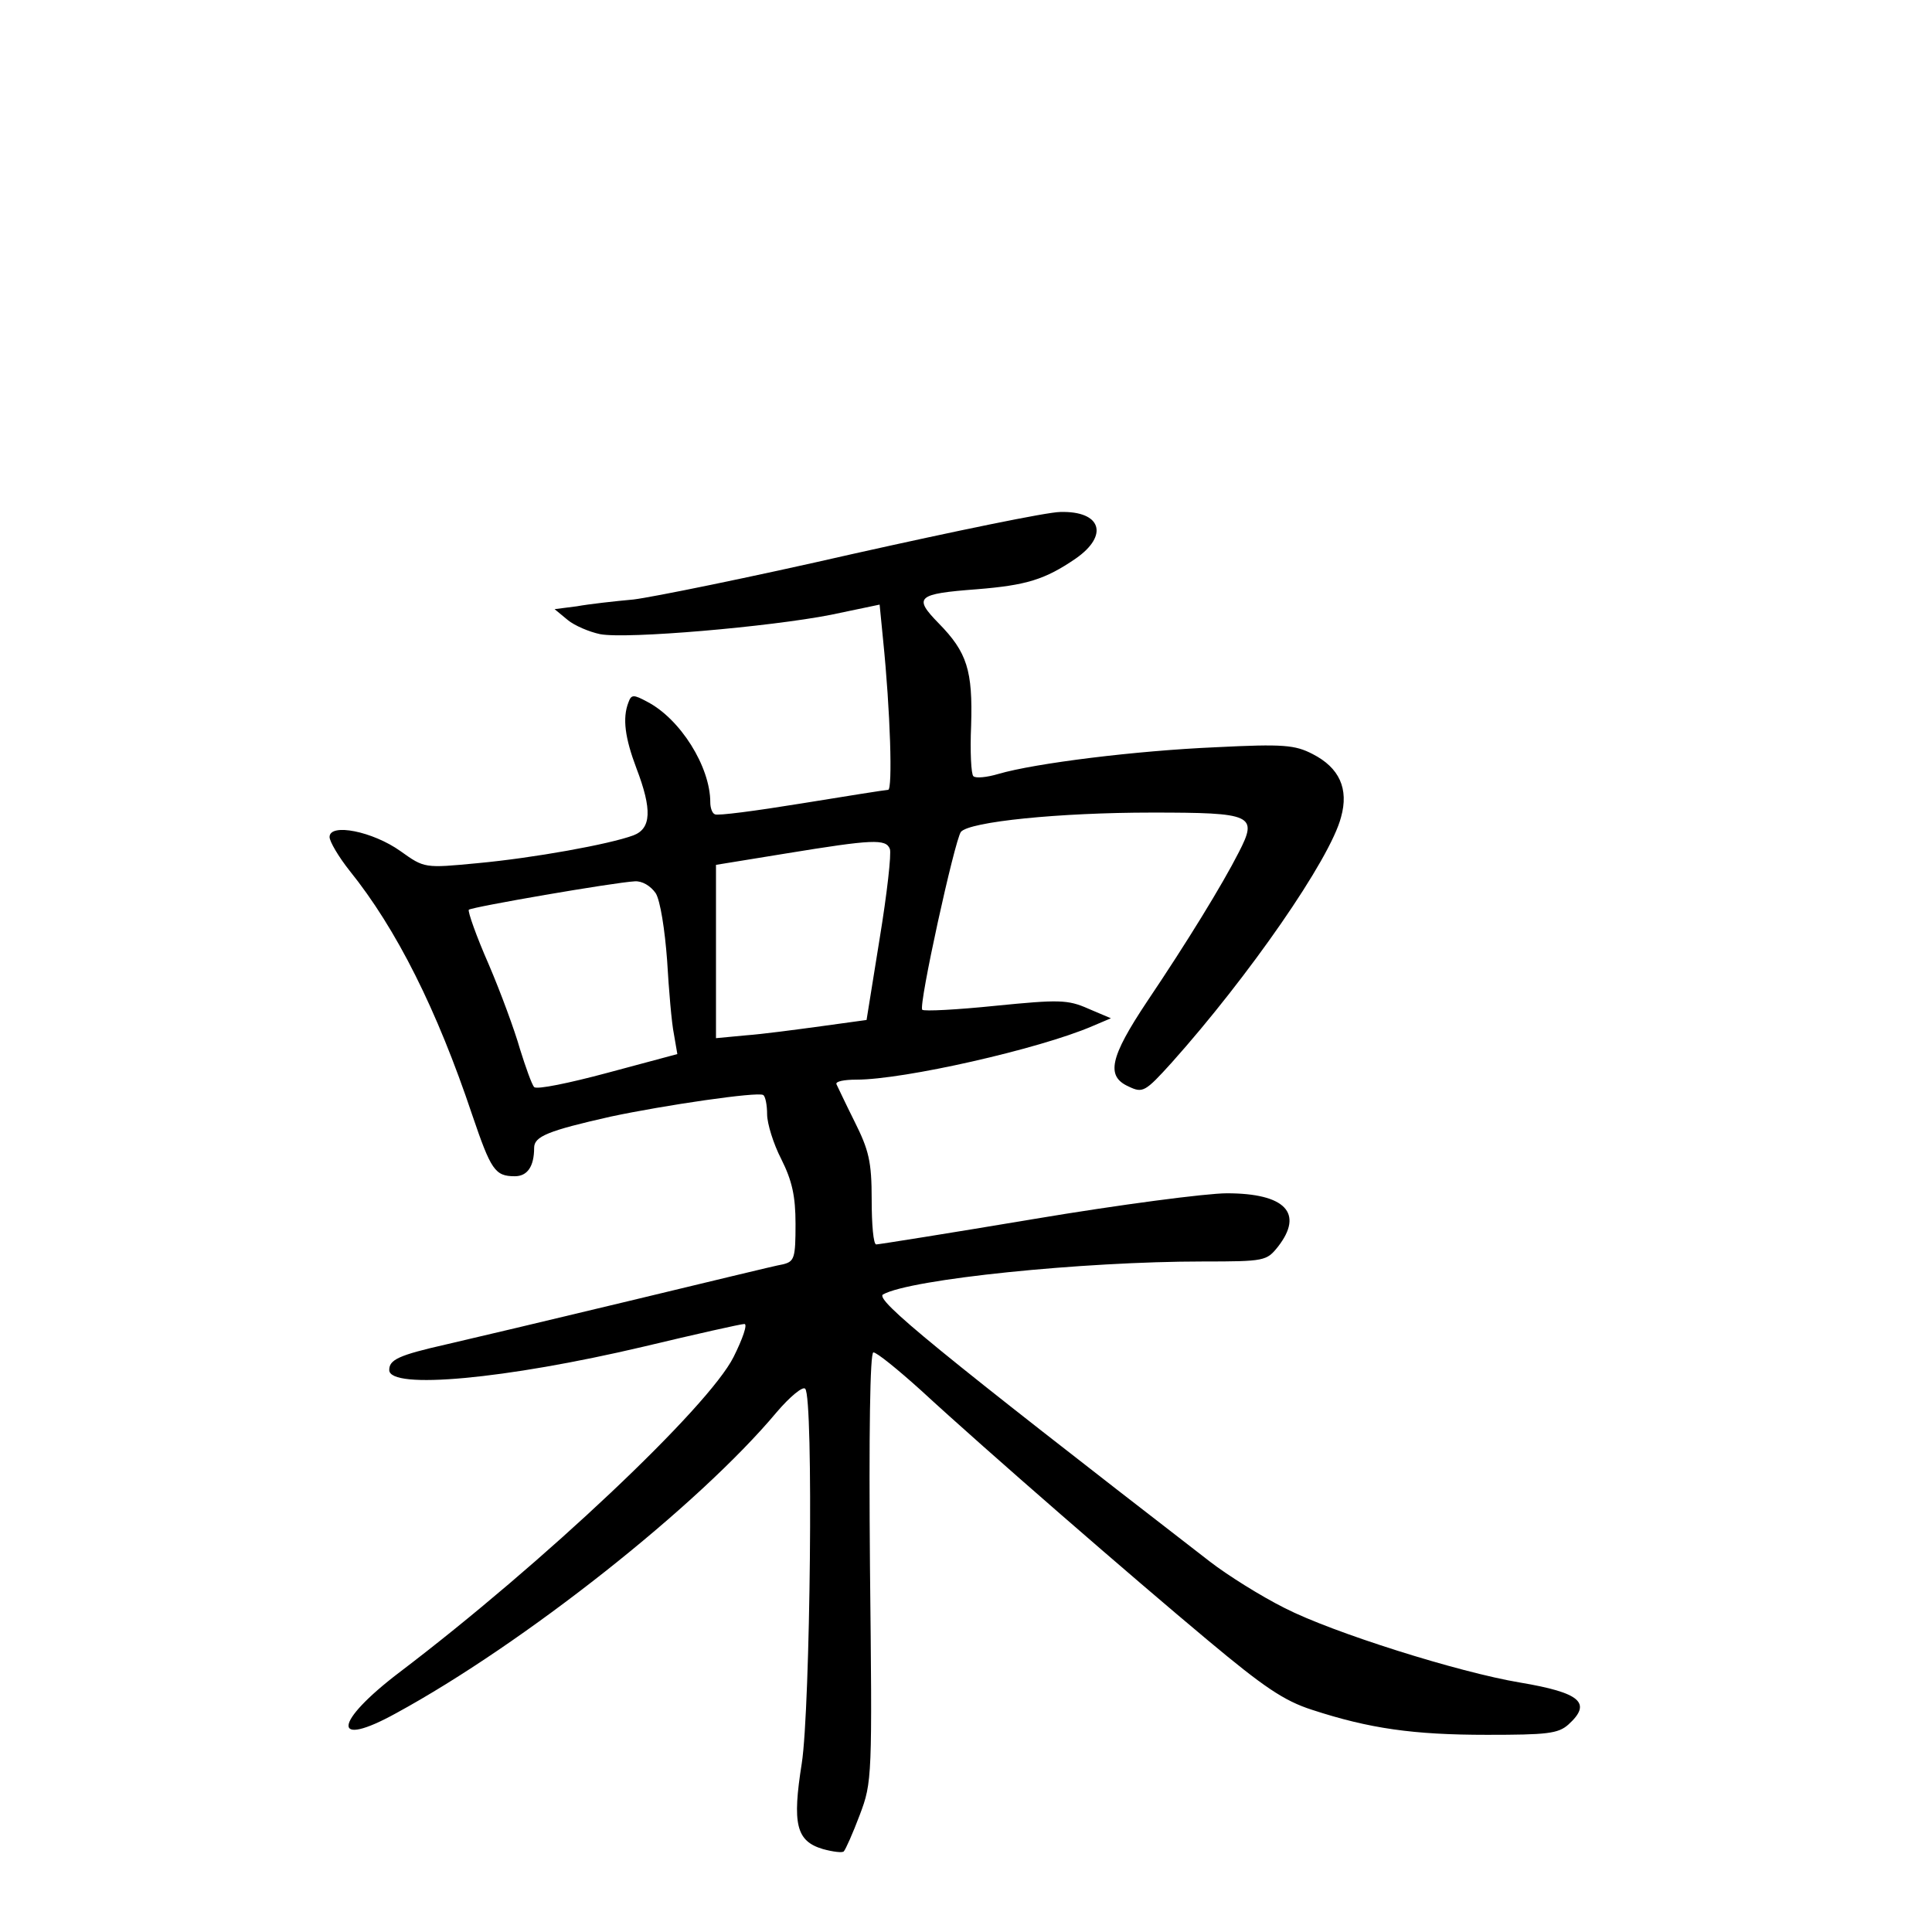 <?xml version="1.0" standalone="no"?>
<!DOCTYPE svg PUBLIC "-//W3C//DTD SVG 20010904//EN"
 "http://www.w3.org/TR/2001/REC-SVG-20010904/DTD/svg10.dtd">
<svg version="1.0" xmlns="http://www.w3.org/2000/svg"
 width="340pt" height="340pt" viewBox="0 0 340 340"
 preserveAspectRatio="xMidYMid meet">
<g transform="translate(0,340) scale(0.1,-0.1)"
fill="#000000" stroke="none">
<path d="M1500 2425 c-179 -41 -352 -76 -385 -80 -33 -3 -78 -8 -100 -12 l-39
-5 23 -19 c12 -10 38 -21 57 -25 47 -9 299 13 406 34 l86 18 6 -61 c13 -127
17 -265 9 -265 -4 0 -73 -11 -153 -24 -80 -13 -148 -22 -152 -19 -5 2 -8 12
-8 21 0 63 -53 147 -111 177 -24 13 -28 13 -33 -1 -11 -28 -6 -63 14 -116 28
-73 26 -106 -5 -118 -43 -16 -177 -40 -274 -49 -94 -9 -94 -9 -136 21 -49 35
-125 50 -125 25 0 -8 16 -35 35 -59 83 -103 154 -245 216 -430 33 -97 40 -108
75 -108 22 0 34 17 34 50 0 20 24 30 135 55 94 20 258 44 268 38 4 -2 7 -18 7
-34 0 -16 11 -52 25 -79 19 -38 25 -65 25 -114 0 -60 -2 -66 -22 -71 -13 -2
-135 -32 -273 -65 -137 -33 -281 -67 -320 -76 -84 -19 -100 -27 -100 -45 0
-35 205 -16 447 41 92 22 172 40 178 40 6 0 -3 -26 -19 -58 -44 -88 -335 -363
-588 -555 -117 -89 -120 -135 -6 -72 224 122 532 365 670 530 23 27 46 46 50
41 15 -14 9 -563 -6 -659 -17 -107 -10 -137 37 -151 18 -5 35 -7 37 -4 3 3 16
32 28 64 22 58 22 66 18 436 -2 234 0 378 6 378 6 0 43 -30 84 -67 115 -106
372 -329 505 -440 97 -81 133 -106 183 -122 101 -33 178 -44 308 -44 105 0
125 2 143 18 42 38 22 56 -85 74 -108 18 -330 88 -414 131 -42 21 -101 58
-132 82 -481 372 -590 461 -575 470 48 27 351 58 563 58 109 0 112 1 132 26
46 59 13 94 -90 94 -36 0 -189 -20 -338 -45 -149 -25 -275 -45 -279 -45 -5 0
-8 35 -8 79 0 67 -5 87 -30 137 -16 32 -30 62 -32 66 -2 5 14 8 35 8 84 0 322
54 415 94 l33 14 -40 17 c-36 16 -52 16 -163 5 -68 -7 -126 -10 -129 -7 -7 7
57 298 68 313 15 18 173 34 336 34 178 0 187 -4 153 -70 -29 -57 -91 -158
-161 -262 -66 -99 -73 -132 -33 -150 25 -12 29 -10 76 42 135 151 279 358 298
432 14 50 -3 87 -50 111 -31 16 -51 18 -170 12 -140 -6 -318 -28 -383 -47 -20
-6 -40 -8 -44 -4 -4 3 -6 44 -4 89 3 97 -7 129 -57 180 -45 46 -39 52 67 60
87 7 120 17 174 54 59 41 45 84 -27 82 -23 0 -187 -34 -366 -74z m66 -519 c3
-8 -5 -79 -18 -158 l-23 -143 -80 -11 c-44 -6 -104 -14 -132 -16 l-53 -5 0
152 0 153 123 20 c153 25 176 26 183 8z m-412 -78 c8 -13 16 -64 20 -118 3
-52 8 -111 12 -130 l6 -35 -123 -33 c-67 -18 -125 -30 -129 -25 -4 4 -15 35
-25 67 -9 32 -34 100 -55 149 -22 50 -37 93 -35 96 6 5 255 48 292 50 13 1 28
-8 37 -21z"/>
</g>
</svg>
